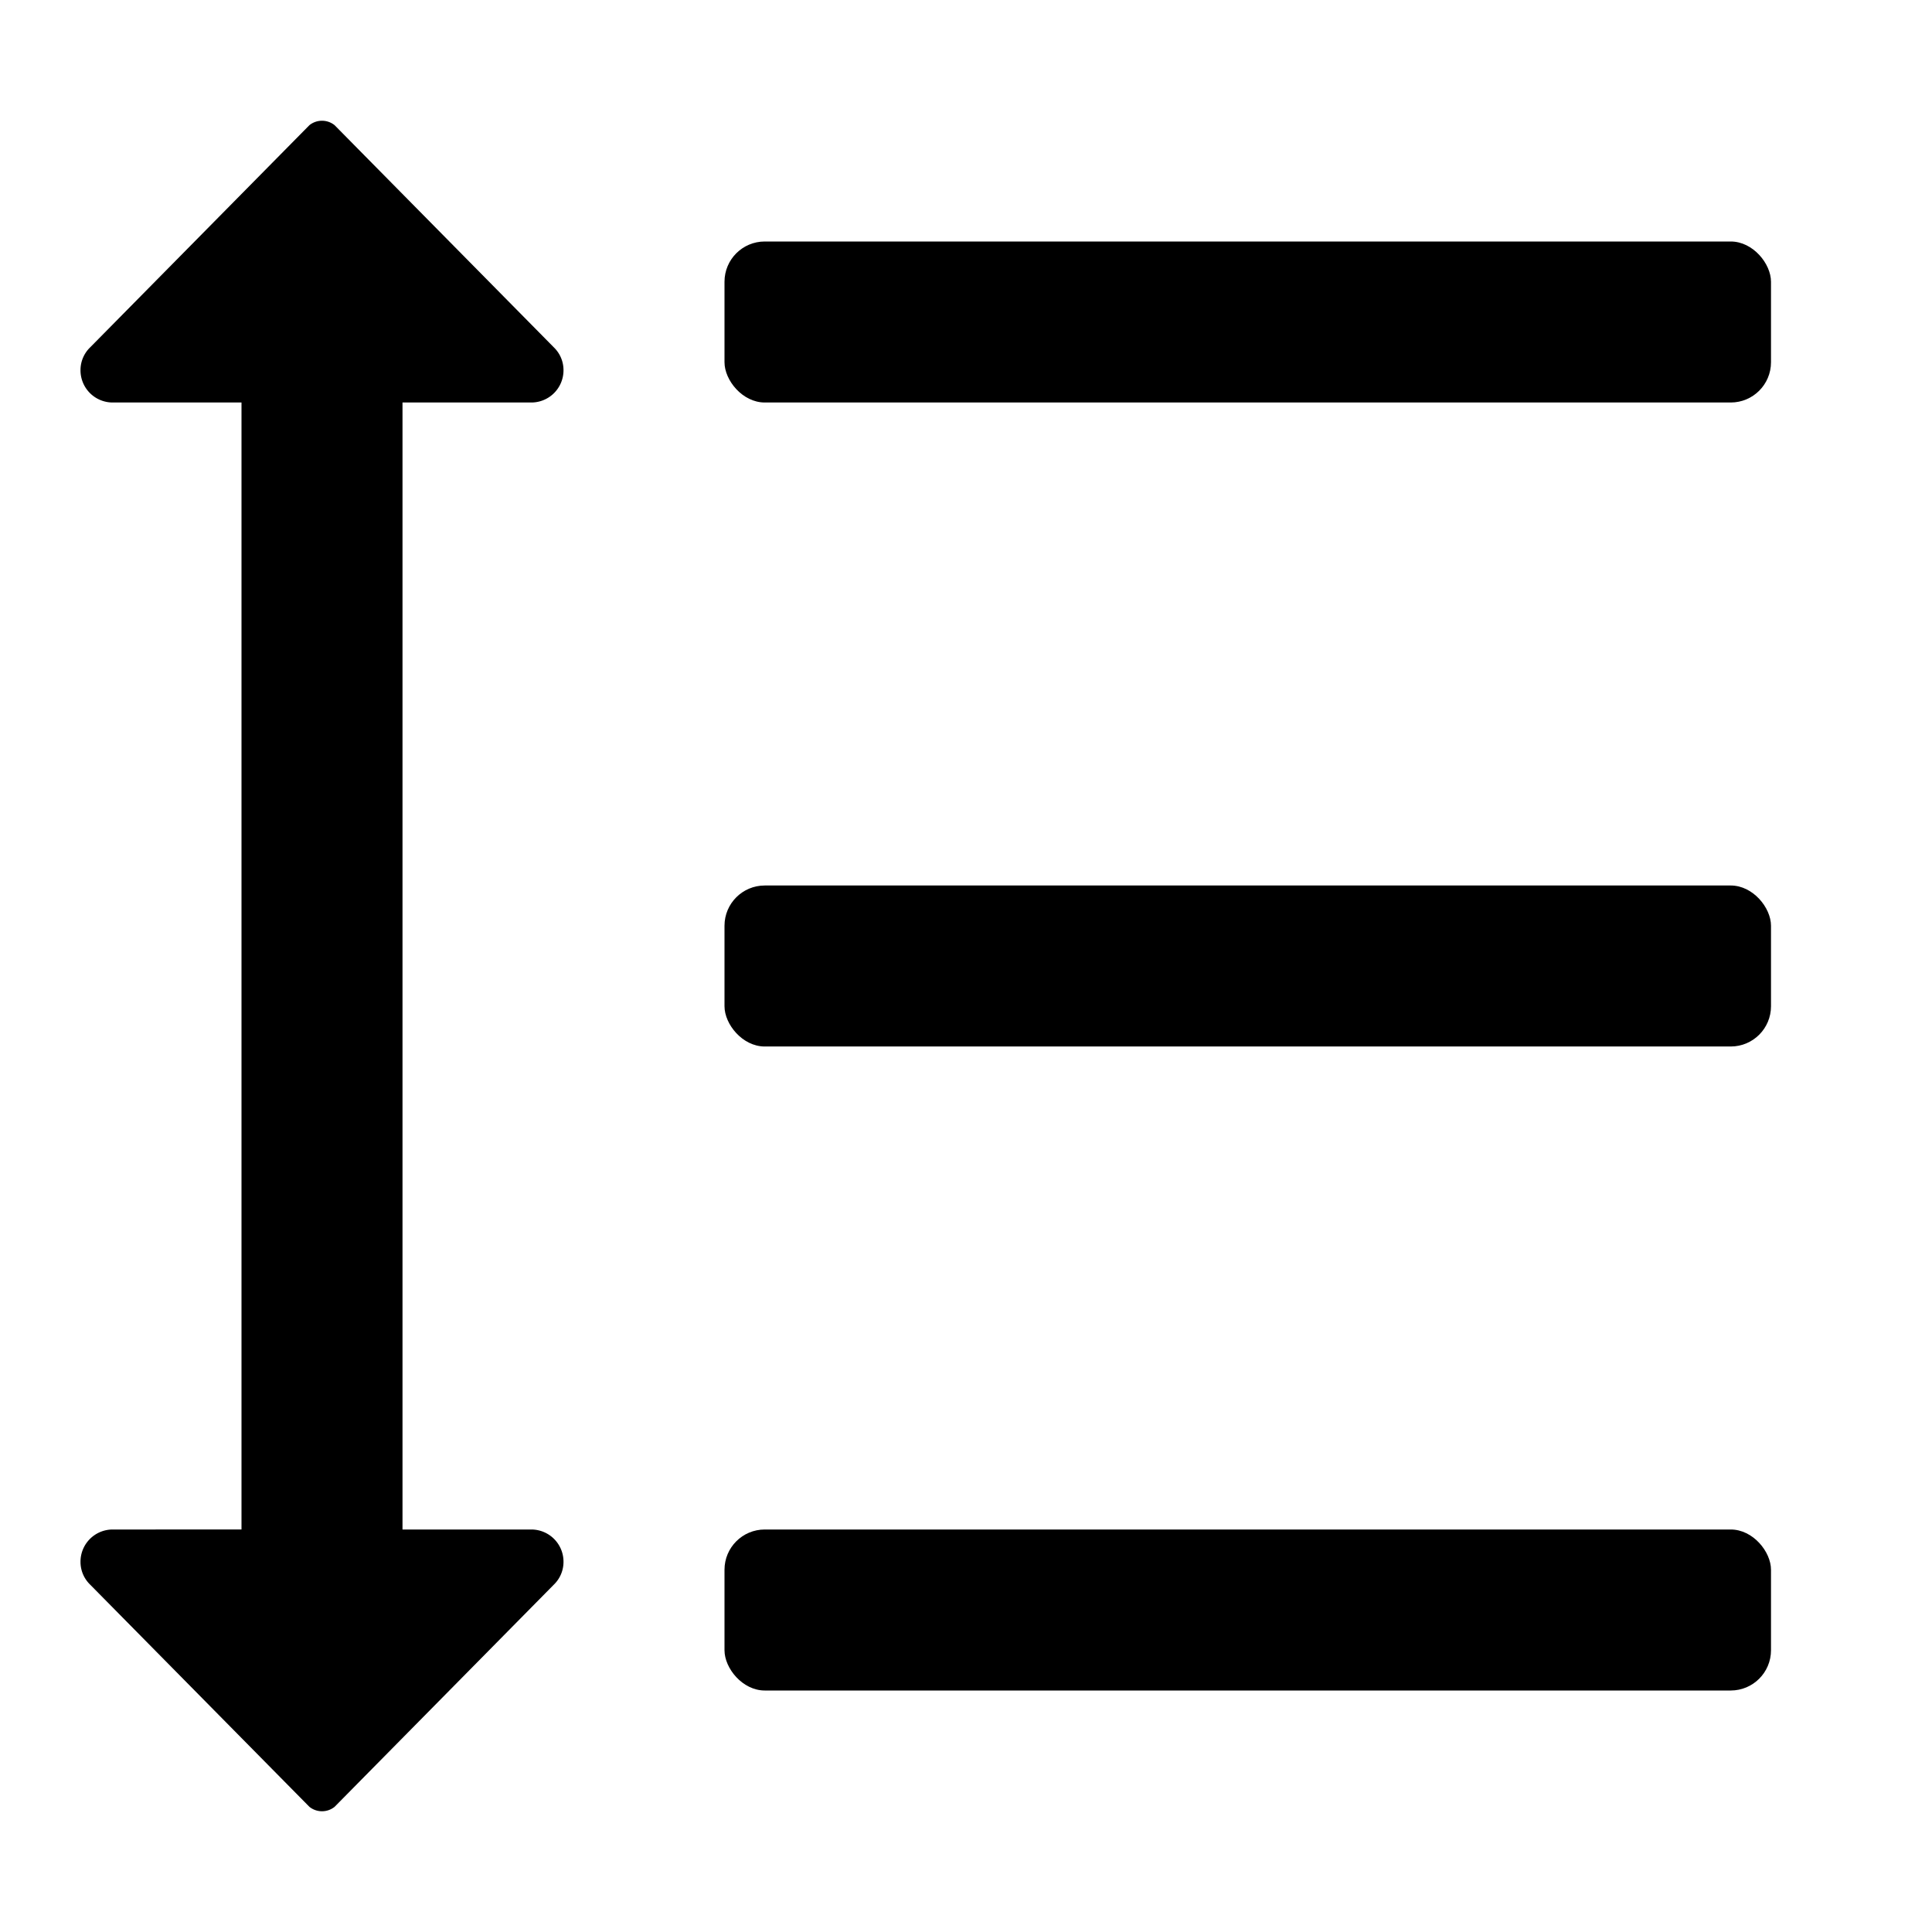 <svg xmlns="http://www.w3.org/2000/svg" height="48" viewBox="0 0 48 48" width="48"><rect height="4" rx="1" ry="1" width="26" x="18" y="6"/><rect height="4" rx="1" ry="1" width="26" x="18" y="22"/><rect height="4" rx="1" ry="1" width="26" x="18" y="38"/><path d="M13.2 10a.8.8 0 0 0 .8-.806.785.785 0 0 0-.236-.56L8.313 3.11a.5.5 0 0 0-.626 0L2.236 8.634a.785.785 0 0 0-.236.56.8.8 0 0 0 .8.806H6v28H2.8a.8.8 0 0 0-.8.806.785.785 0 0 0 .236.56l5.451 5.524a.5.5 0 0 0 .626 0l5.451-5.524a.785.785 0 0 0 .236-.56.8.8 0 0 0-.8-.806H10V10Z"/></svg>